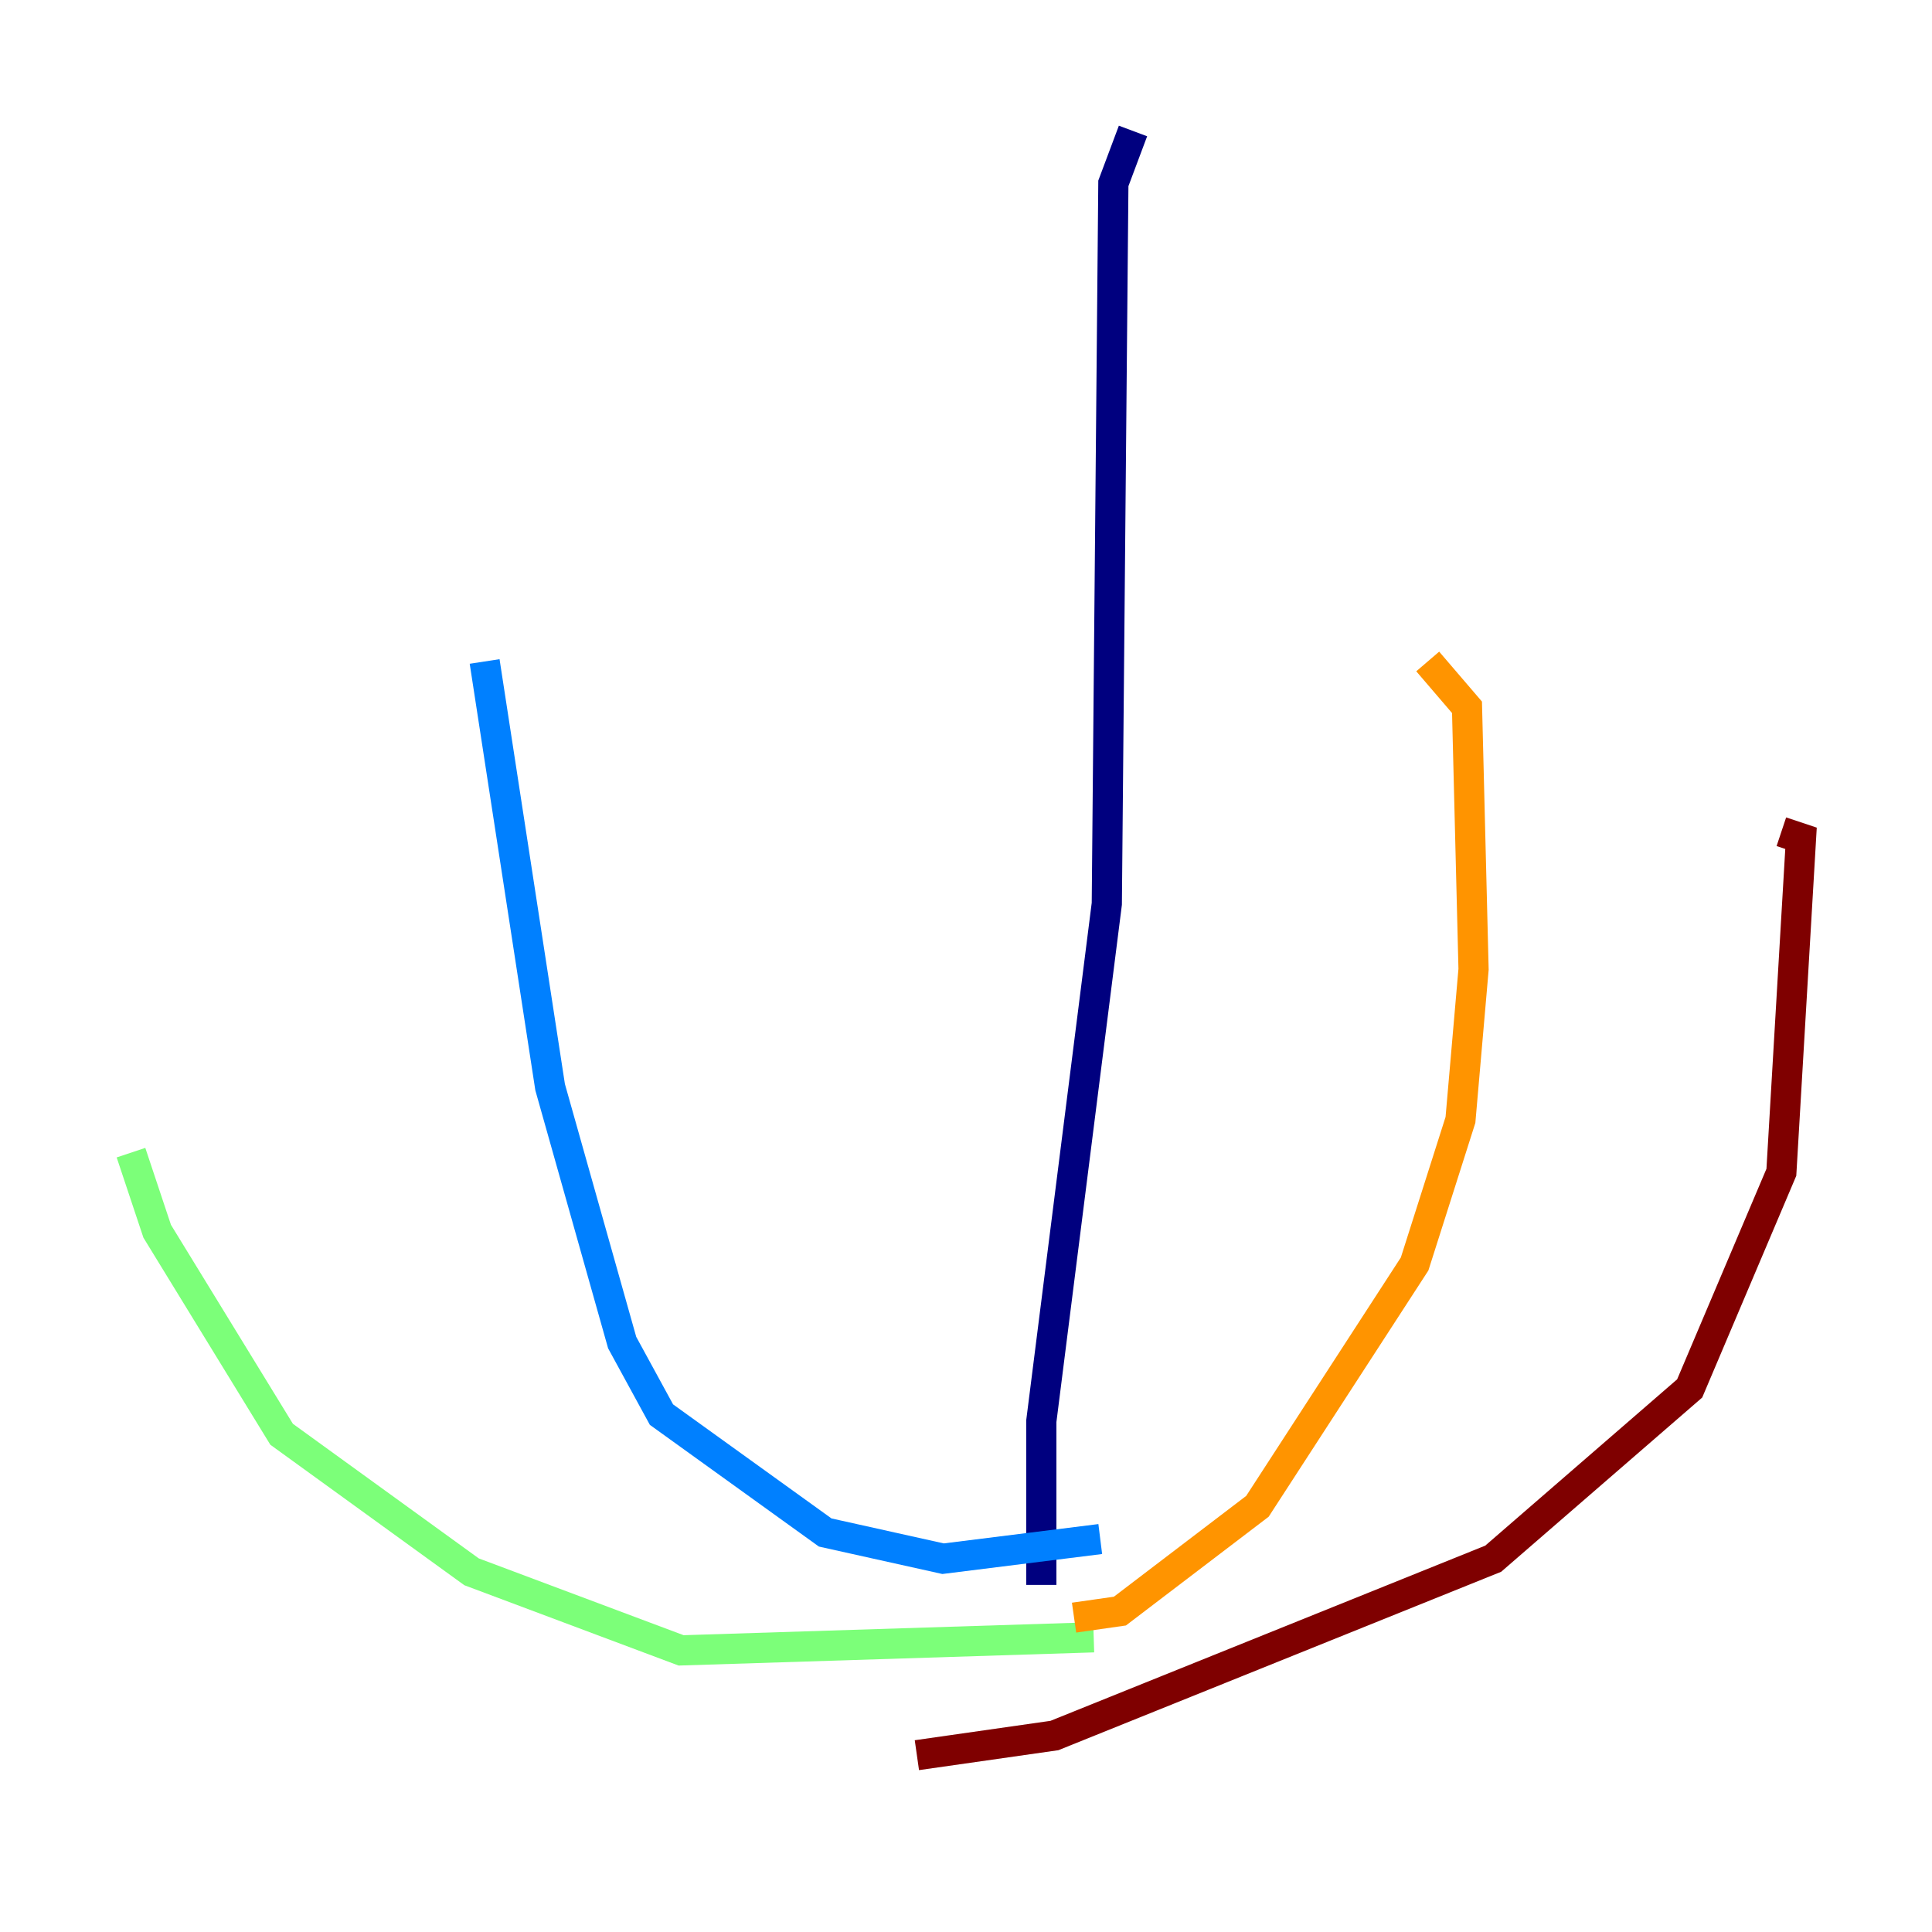 <?xml version="1.0" encoding="utf-8" ?>
<svg baseProfile="tiny" height="128" version="1.2" viewBox="0,0,128,128" width="128" xmlns="http://www.w3.org/2000/svg" xmlns:ev="http://www.w3.org/2001/xml-events" xmlns:xlink="http://www.w3.org/1999/xlink"><defs /><polyline fill="none" points="75.064,8.678 73.763,12.149 73.329,59.878 68.99,94.156 68.99,105.003" stroke="#00007f" stroke-width="2" /><polyline fill="none" points="72.895,101.966 62.481,103.268 54.671,101.532 43.824,93.722 41.22,88.949 36.447,72.027 32.108,43.824" stroke="#0080ff" stroke-width="2" /><polyline fill="none" points="72.461,108.475 45.125,109.342 31.241,104.136 18.658,95.024 10.414,81.573 8.678,76.366" stroke="#7cff79" stroke-width="2" /><polyline fill="none" points="71.159,107.173 74.197,106.739 83.308,99.797 93.722,83.742 96.759,74.197 97.627,64.217 97.193,46.861 94.59,43.824" stroke="#ff9400" stroke-width="2" /><polyline fill="none" points="60.746,116.285 69.858,114.983 98.929,103.268 111.946,91.986 118.02,77.668 119.322,55.539 118.02,55.105" stroke="#7f0000" stroke-width="2" /></svg>
